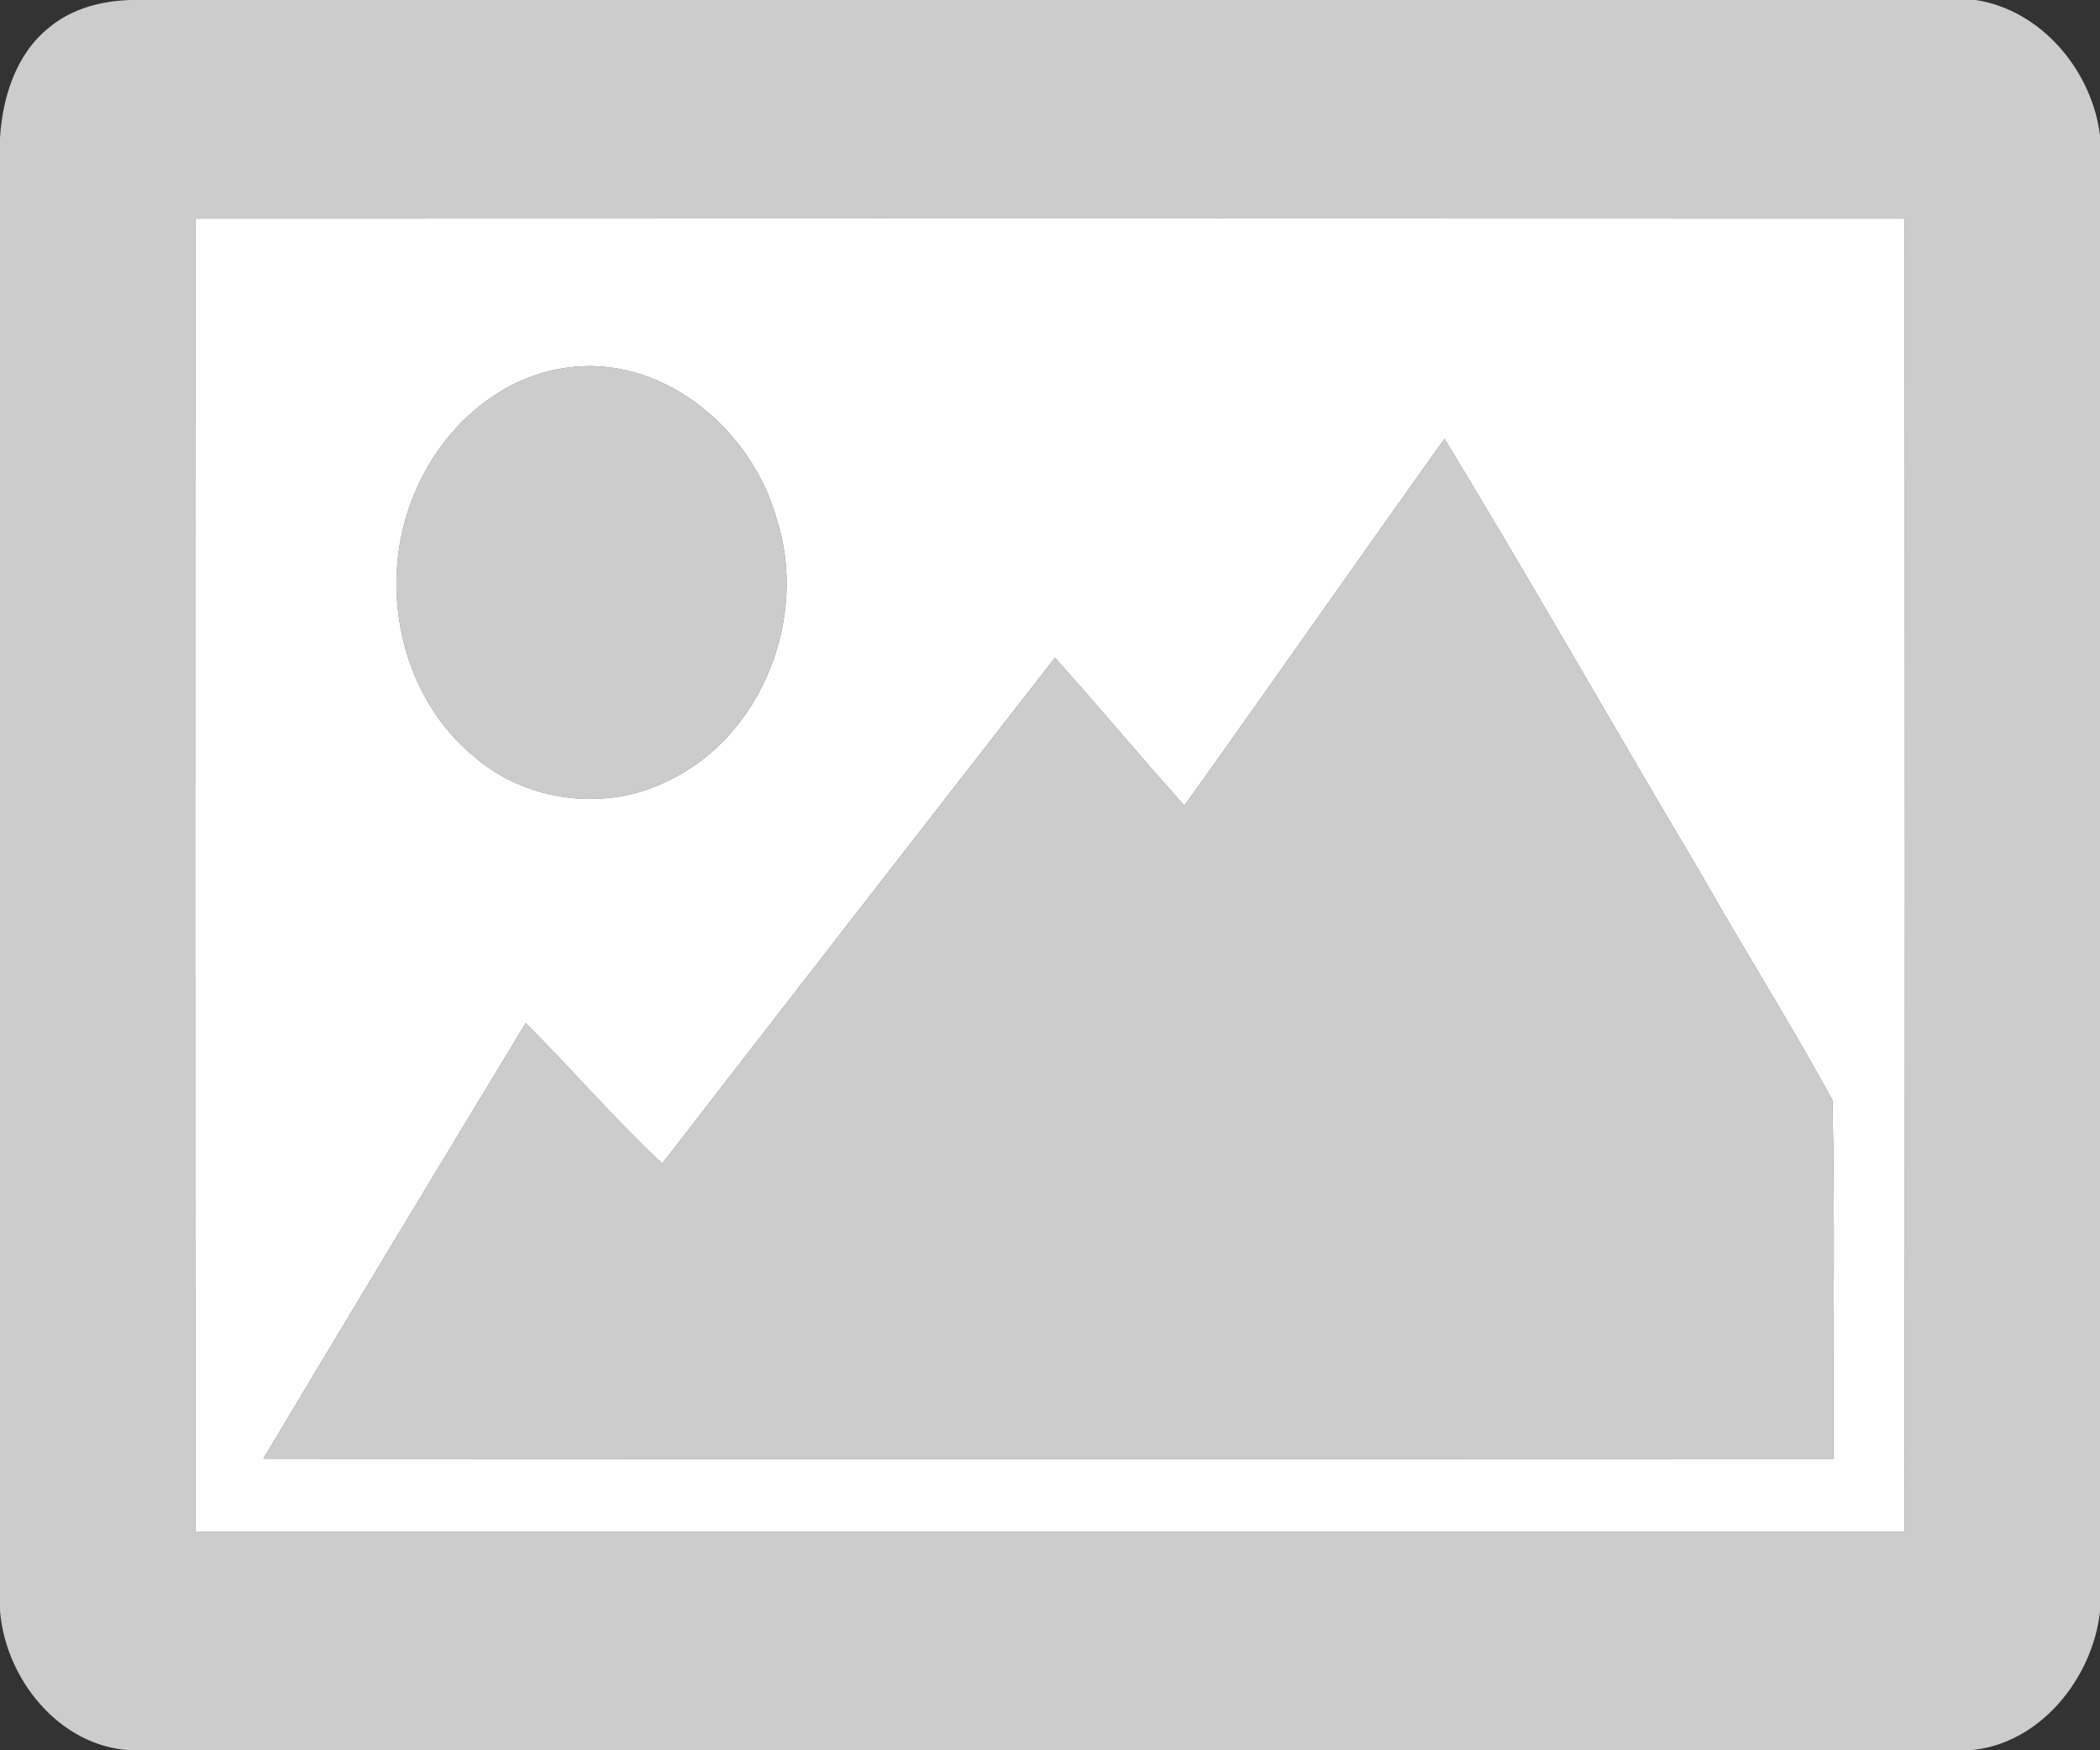 <?xml version="1.0" encoding="utf-8"?>
<!-- Generator: Adobe Illustrator 25.1.0, SVG Export Plug-In . SVG Version: 6.00 Build 0)  -->
<svg version="1.1" id="Layer_1" xmlns="http://www.w3.org/2000/svg" xmlns:xlink="http://www.w3.org/1999/xlink" x="0px" y="0px"
	 viewBox="0 0 300 250" style="enable-background:new 0 0 300 250;" xml:space="preserve">
<rect x="0" y="0" width="300" height="250" fill="#333333" stroke="none"/>
<style type="text/css">
	.st0{fill:#CCCCCC;}
	.st1{fill:#FFFFFF;}
</style>
<g>
	<g>
		<path class="st0" d="M18.63,0h263.61c9.41,1.44,16.62,10.11,17.76,19.34v210.85c-1.06,9.56-8.65,19.05-18.66,19.81H18.61
			C8.44,249.42,0.76,239.78,0,230.05V19.72C0.35,13.89,2.28,7.74,6.98,3.96C10.22,1.23,14.46,0.13,18.63,0z M27.92,31.22
			c-0.06,62.52-0.07,125.04,0.01,187.57c81.38,0.03,162.76,0.03,244.14-0.01c0.08-62.52,0.07-125.04,0.01-187.56
			C190.69,31.18,109.31,31.18,27.92,31.22z"/>
	</g>
	<path class="st0" d="M80.51,52.59c13.84-2.27,26.84,8.58,30.43,21.49c4.56,14.05-2.03,31.09-15.57,37.48
		c-8.79,4.41-20.01,3.01-27.49-3.36c-10.93-8.86-14.1-25.19-8.58-37.91C62.96,61.49,70.89,54.06,80.51,52.59z"/>
	<path class="st0" d="M206.36,62.67c12.39,20.4,24.17,41.17,36.38,61.69c6.21,10.98,12.98,21.68,19.03,32.76
		c0.4,17.06,0.07,34.16,0.16,51.24c-74.77,0.05-149.54,0.07-224.31-0.01c12.41-20.79,24.94-41.51,37.48-62.22
		c6.6,6.59,12.68,13.69,19.5,20.06c18.66-24.12,37.37-48.2,56.11-72.25c6.25,6.97,12.24,14.16,18.49,21.13
		C181.65,97.65,193.91,80.09,206.36,62.67z"/>
</g>
<g>
	<g>
		<path class="st1" d="M27.92,31.22c81.39-0.04,162.77-0.04,244.16,0c0.06,62.52,0.07,125.04-0.01,187.56
			c-81.38,0.04-162.76,0.04-244.14,0.01C27.85,156.26,27.86,93.74,27.92,31.22z M80.51,52.59c-9.62,1.47-17.55,8.9-21.21,17.7
			c-5.52,12.72-2.35,29.05,8.58,37.91c7.48,6.37,18.7,7.77,27.49,3.36c13.54-6.39,20.13-23.43,15.57-37.48
			C107.35,61.17,94.35,50.32,80.51,52.59z M206.36,62.67c-12.45,17.42-24.71,34.98-37.16,52.4c-6.25-6.97-12.24-14.16-18.49-21.13
			c-18.74,24.05-37.45,48.13-56.11,72.25c-6.82-6.37-12.9-13.47-19.5-20.06c-12.54,20.71-25.07,41.43-37.48,62.22
			c74.77,0.08,149.54,0.06,224.31,0.01c-0.09-17.08,0.24-34.18-0.16-51.24c-6.05-11.08-12.82-21.78-19.03-32.76
			C230.53,103.84,218.75,83.07,206.36,62.67z"/>
	</g>
</g>
</svg>
